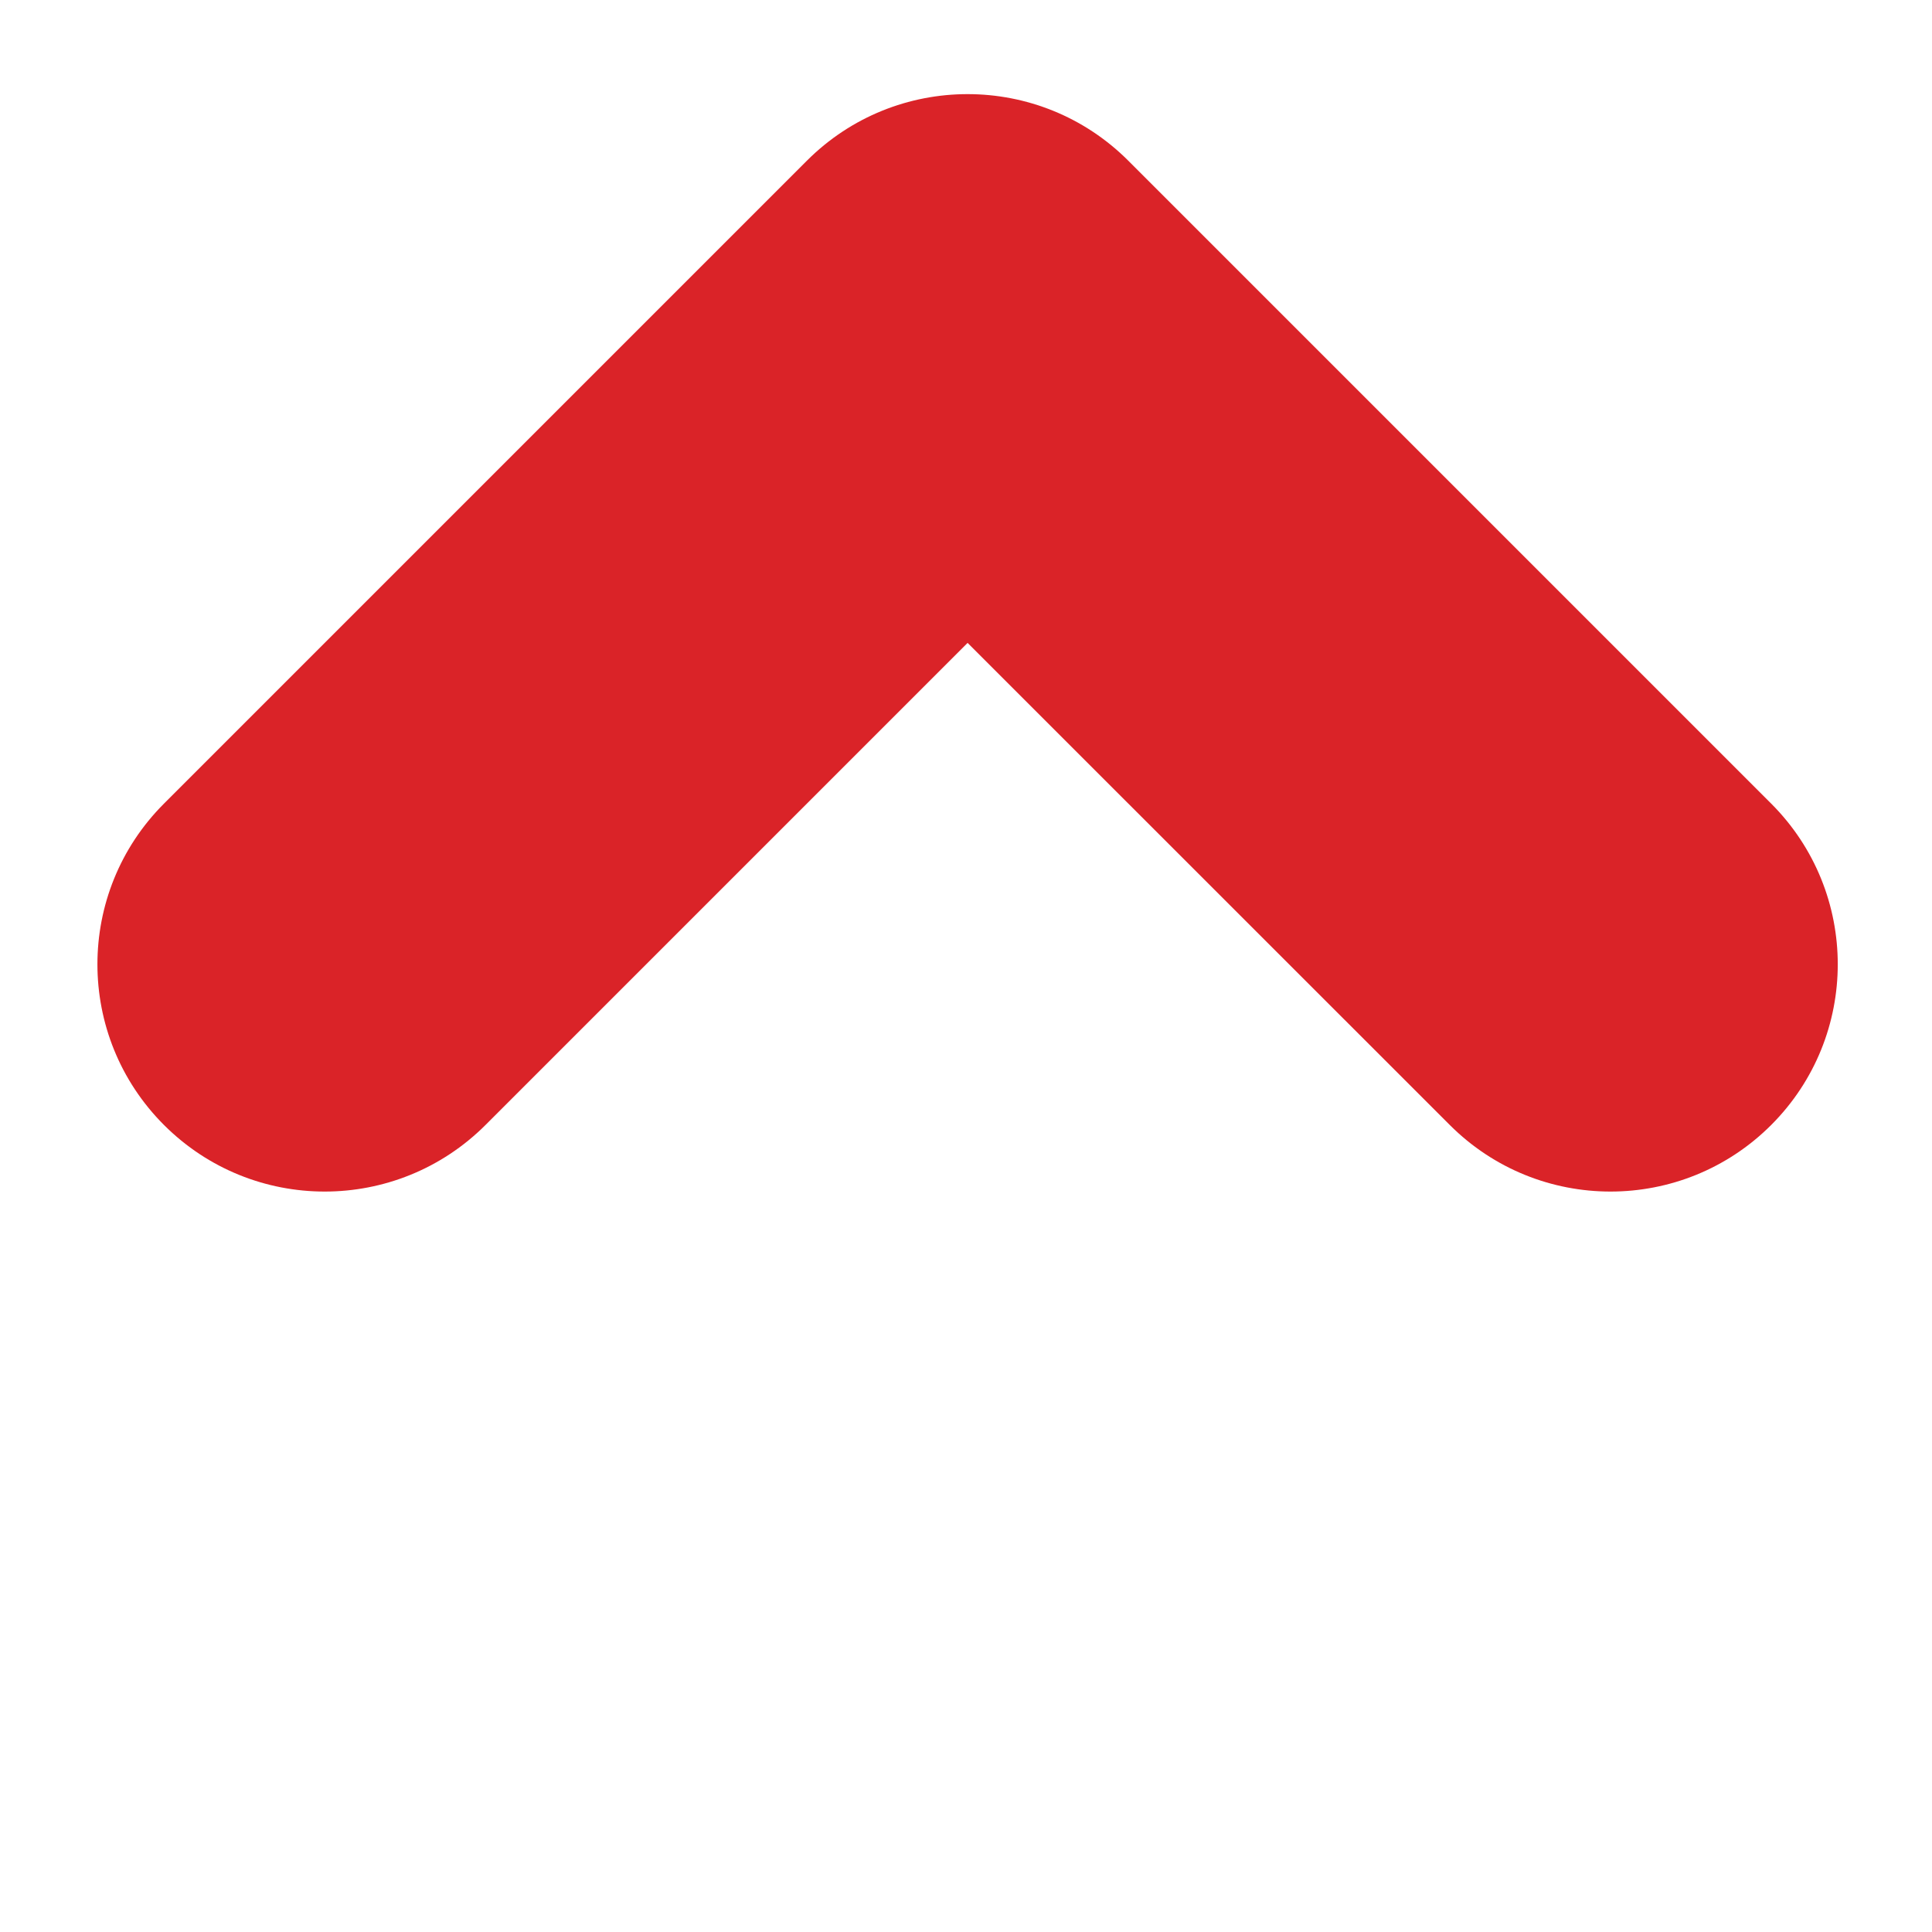 <svg width="17" height="17" viewBox="0 0 17 17" fill="none" xmlns="http://www.w3.org/2000/svg">
<path fill-rule="evenodd" clip-rule="evenodd" d="M9.928 1.414C9.147 0.633 7.881 0.633 7.1 1.414L1.443 7.071C0.662 7.852 0.662 9.118 1.443 9.899C2.224 10.68 3.49 10.68 4.272 9.899L8.514 5.657L12.757 9.899C13.538 10.68 14.804 10.68 15.585 9.899C16.366 9.118 16.366 7.852 15.585 7.071L9.928 1.414C9.928 1.414 9.928 1.414 9.928 1.414Z" fill="#DA2328"/>
</svg>
